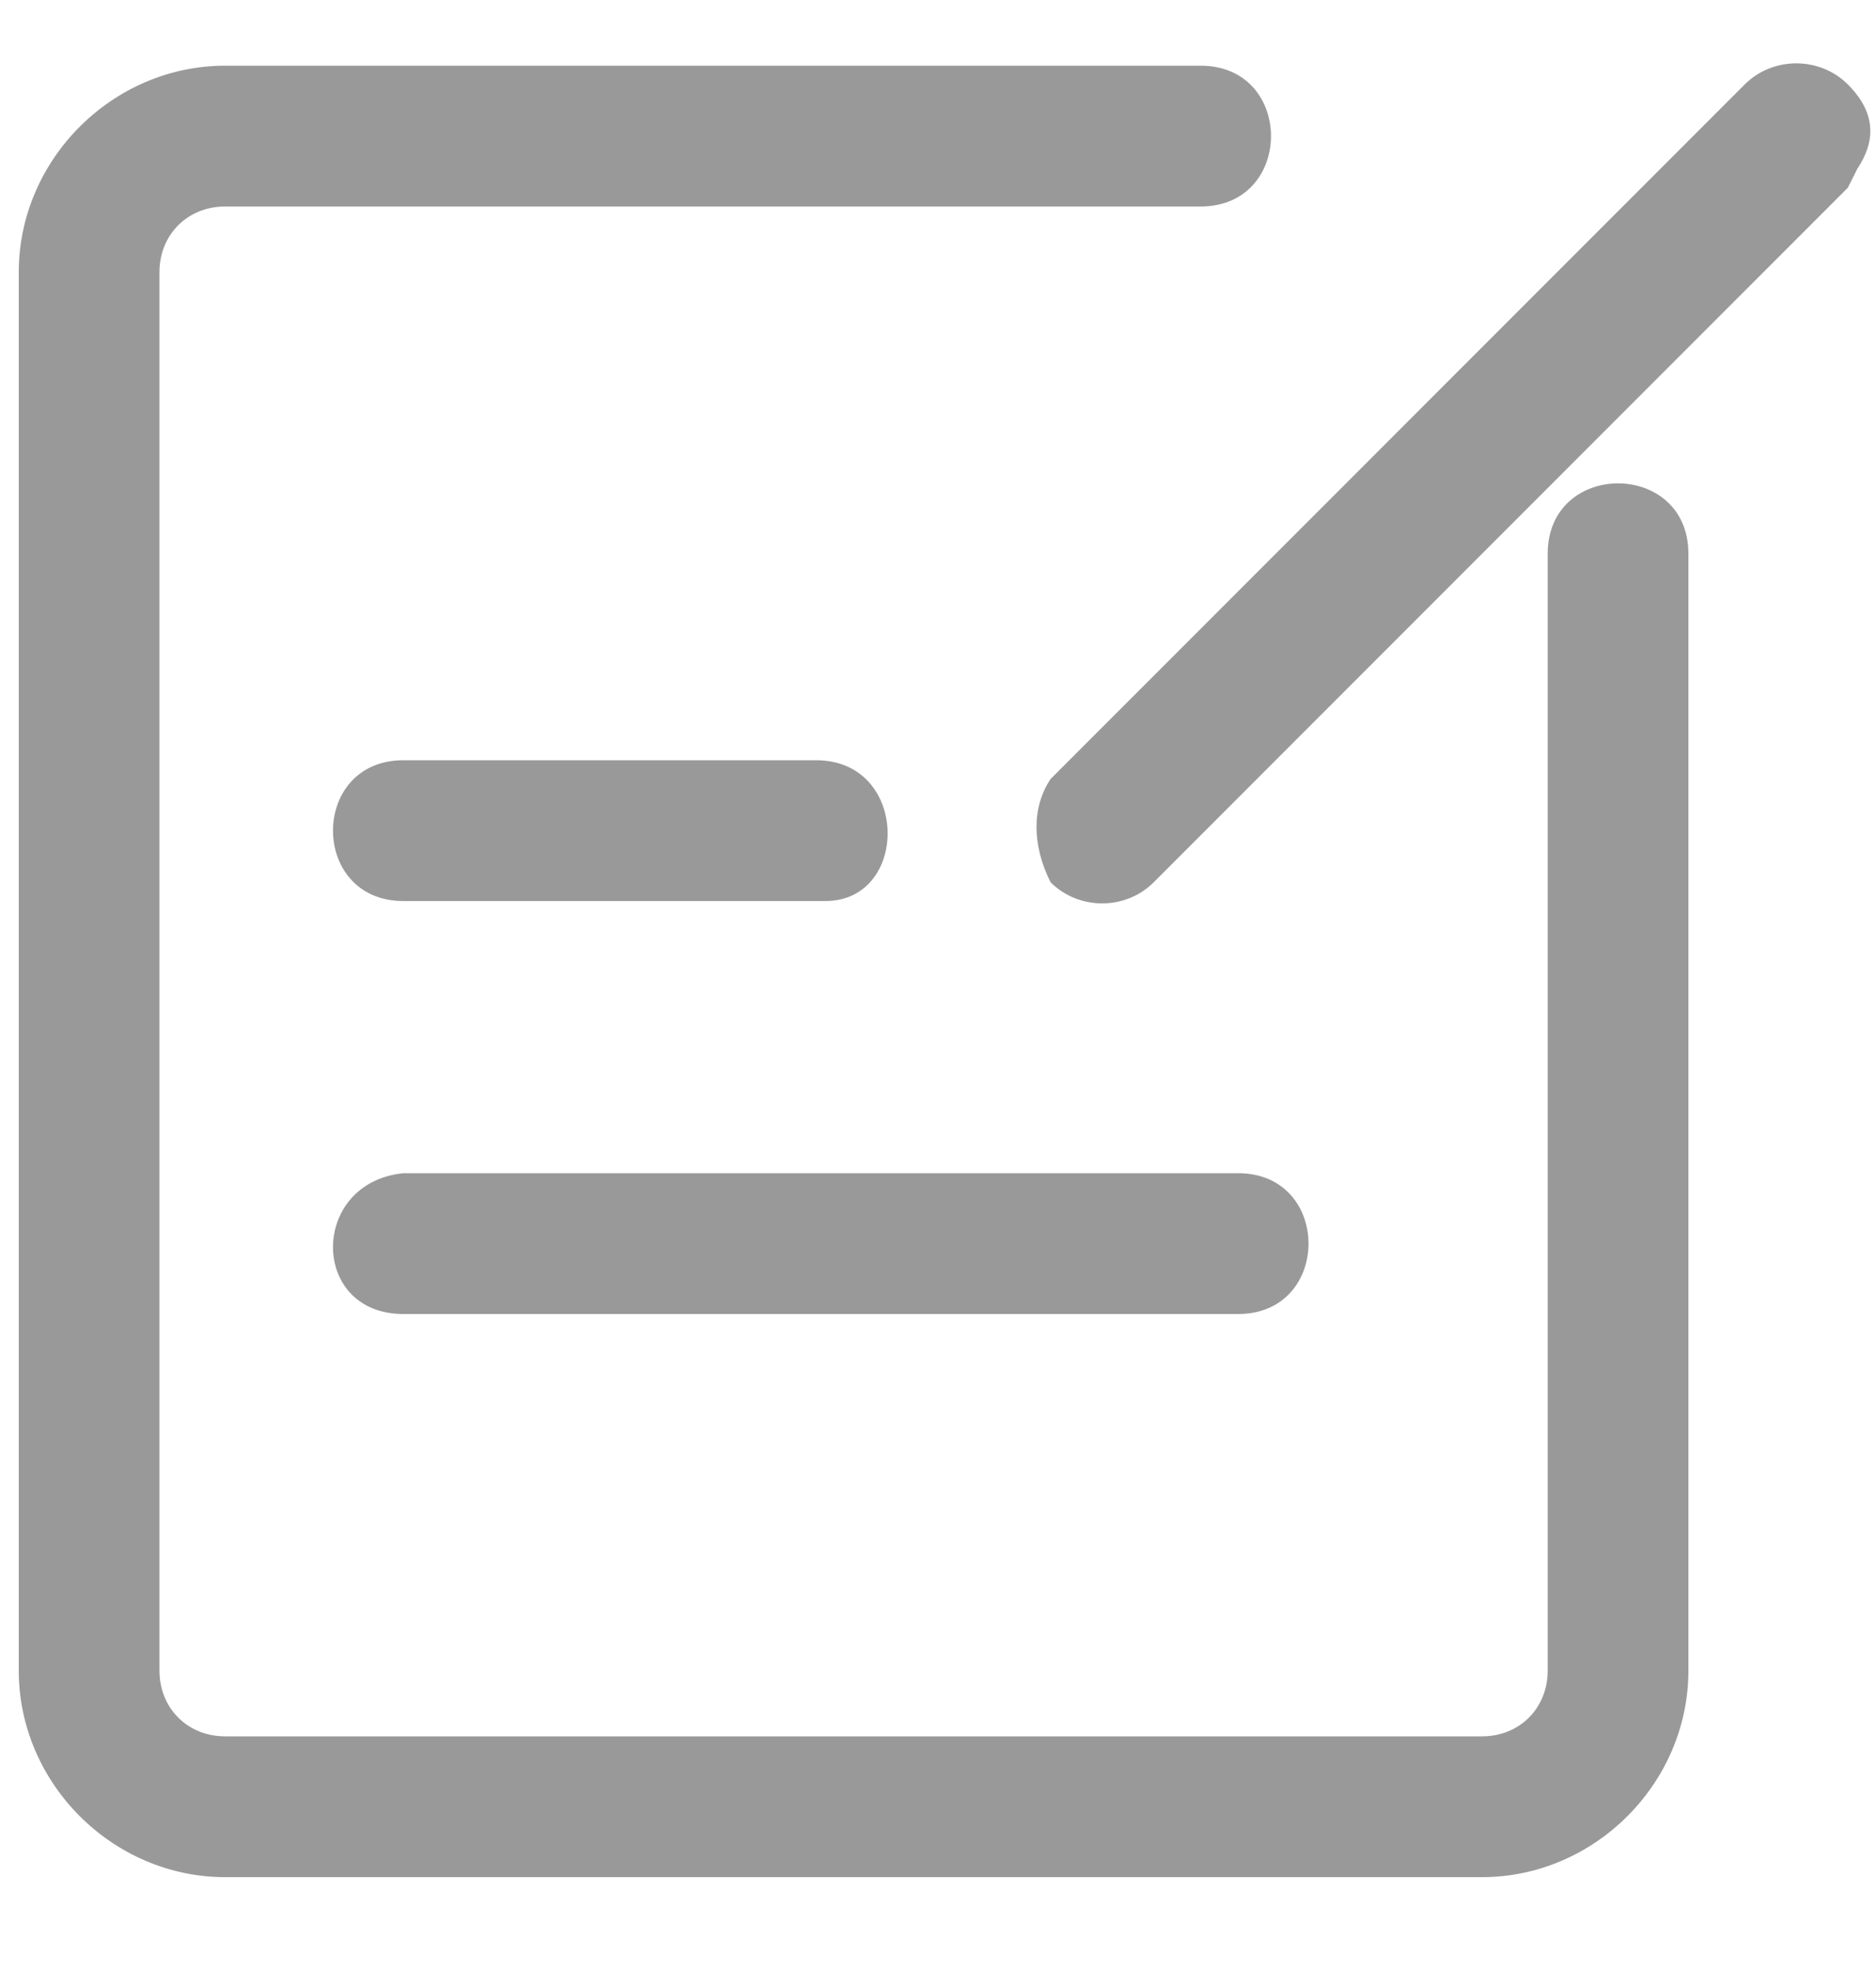 <?xml version="1.0" encoding="utf-8"?>
<!-- Generator: Adobe Illustrator 19.0.0, SVG Export Plug-In . SVG Version: 6.00 Build 0)  -->
<svg version="1.1" id="图层_1" xmlns="http://www.w3.org/2000/svg" xmlns:xlink="http://www.w3.org/1999/xlink" x="0px" y="0px"
	 viewBox="0 0 20 21" style="enable-background:new 0 0 20 21;" xml:space="preserve">
<style type="text/css">
	.st0{fill:#999999;}
</style>
<g id="XMLID_6_">
	<g id="XMLID_44_">
		<path id="XMLID_48_" class="st0" d="M16.5,5.9v11.9c0,0.4-0.3,0.7-0.7,0.7H2.4c-0.4,0-0.7-0.3-0.7-0.7V2.9c0-0.4,0.3-0.7,0.7-0.7
			h10.4c1,0,1-1.5,0-1.5H2.4c-1.2,0-2.2,1-2.2,2.2v14.9c0,1.2,1,2.2,2.2,2.2h13.4c1.2,0,2.2-1,2.2-2.2V5.9C18,4.9,16.5,4.9,16.5,5.9
			z"/>
		<path id="XMLID_47_" class="st0" d="M8.7,8.1H4.3c-1,0-1,1.5,0,1.5h4.5C9.7,9.6,9.7,8.1,8.7,8.1z"/>
		<path id="XMLID_46_" class="st0" d="M19.7,0.9c-0.3-0.3-0.8-0.3-1.1,0l-7.4,7.4C11,8.6,11,9,11.2,9.4c0.3,0.3,0.8,0.3,1.1,0
			L19.7,2l0.1-0.2C20,1.5,20,1.2,19.7,0.9z"/>
		<path id="XMLID_45_" class="st0" d="M4.3,14h8.9c1,0,1-1.5,0-1.5H4.3C3.3,12.6,3.3,14,4.3,14z"/>
	</g>
</g>
</svg>
